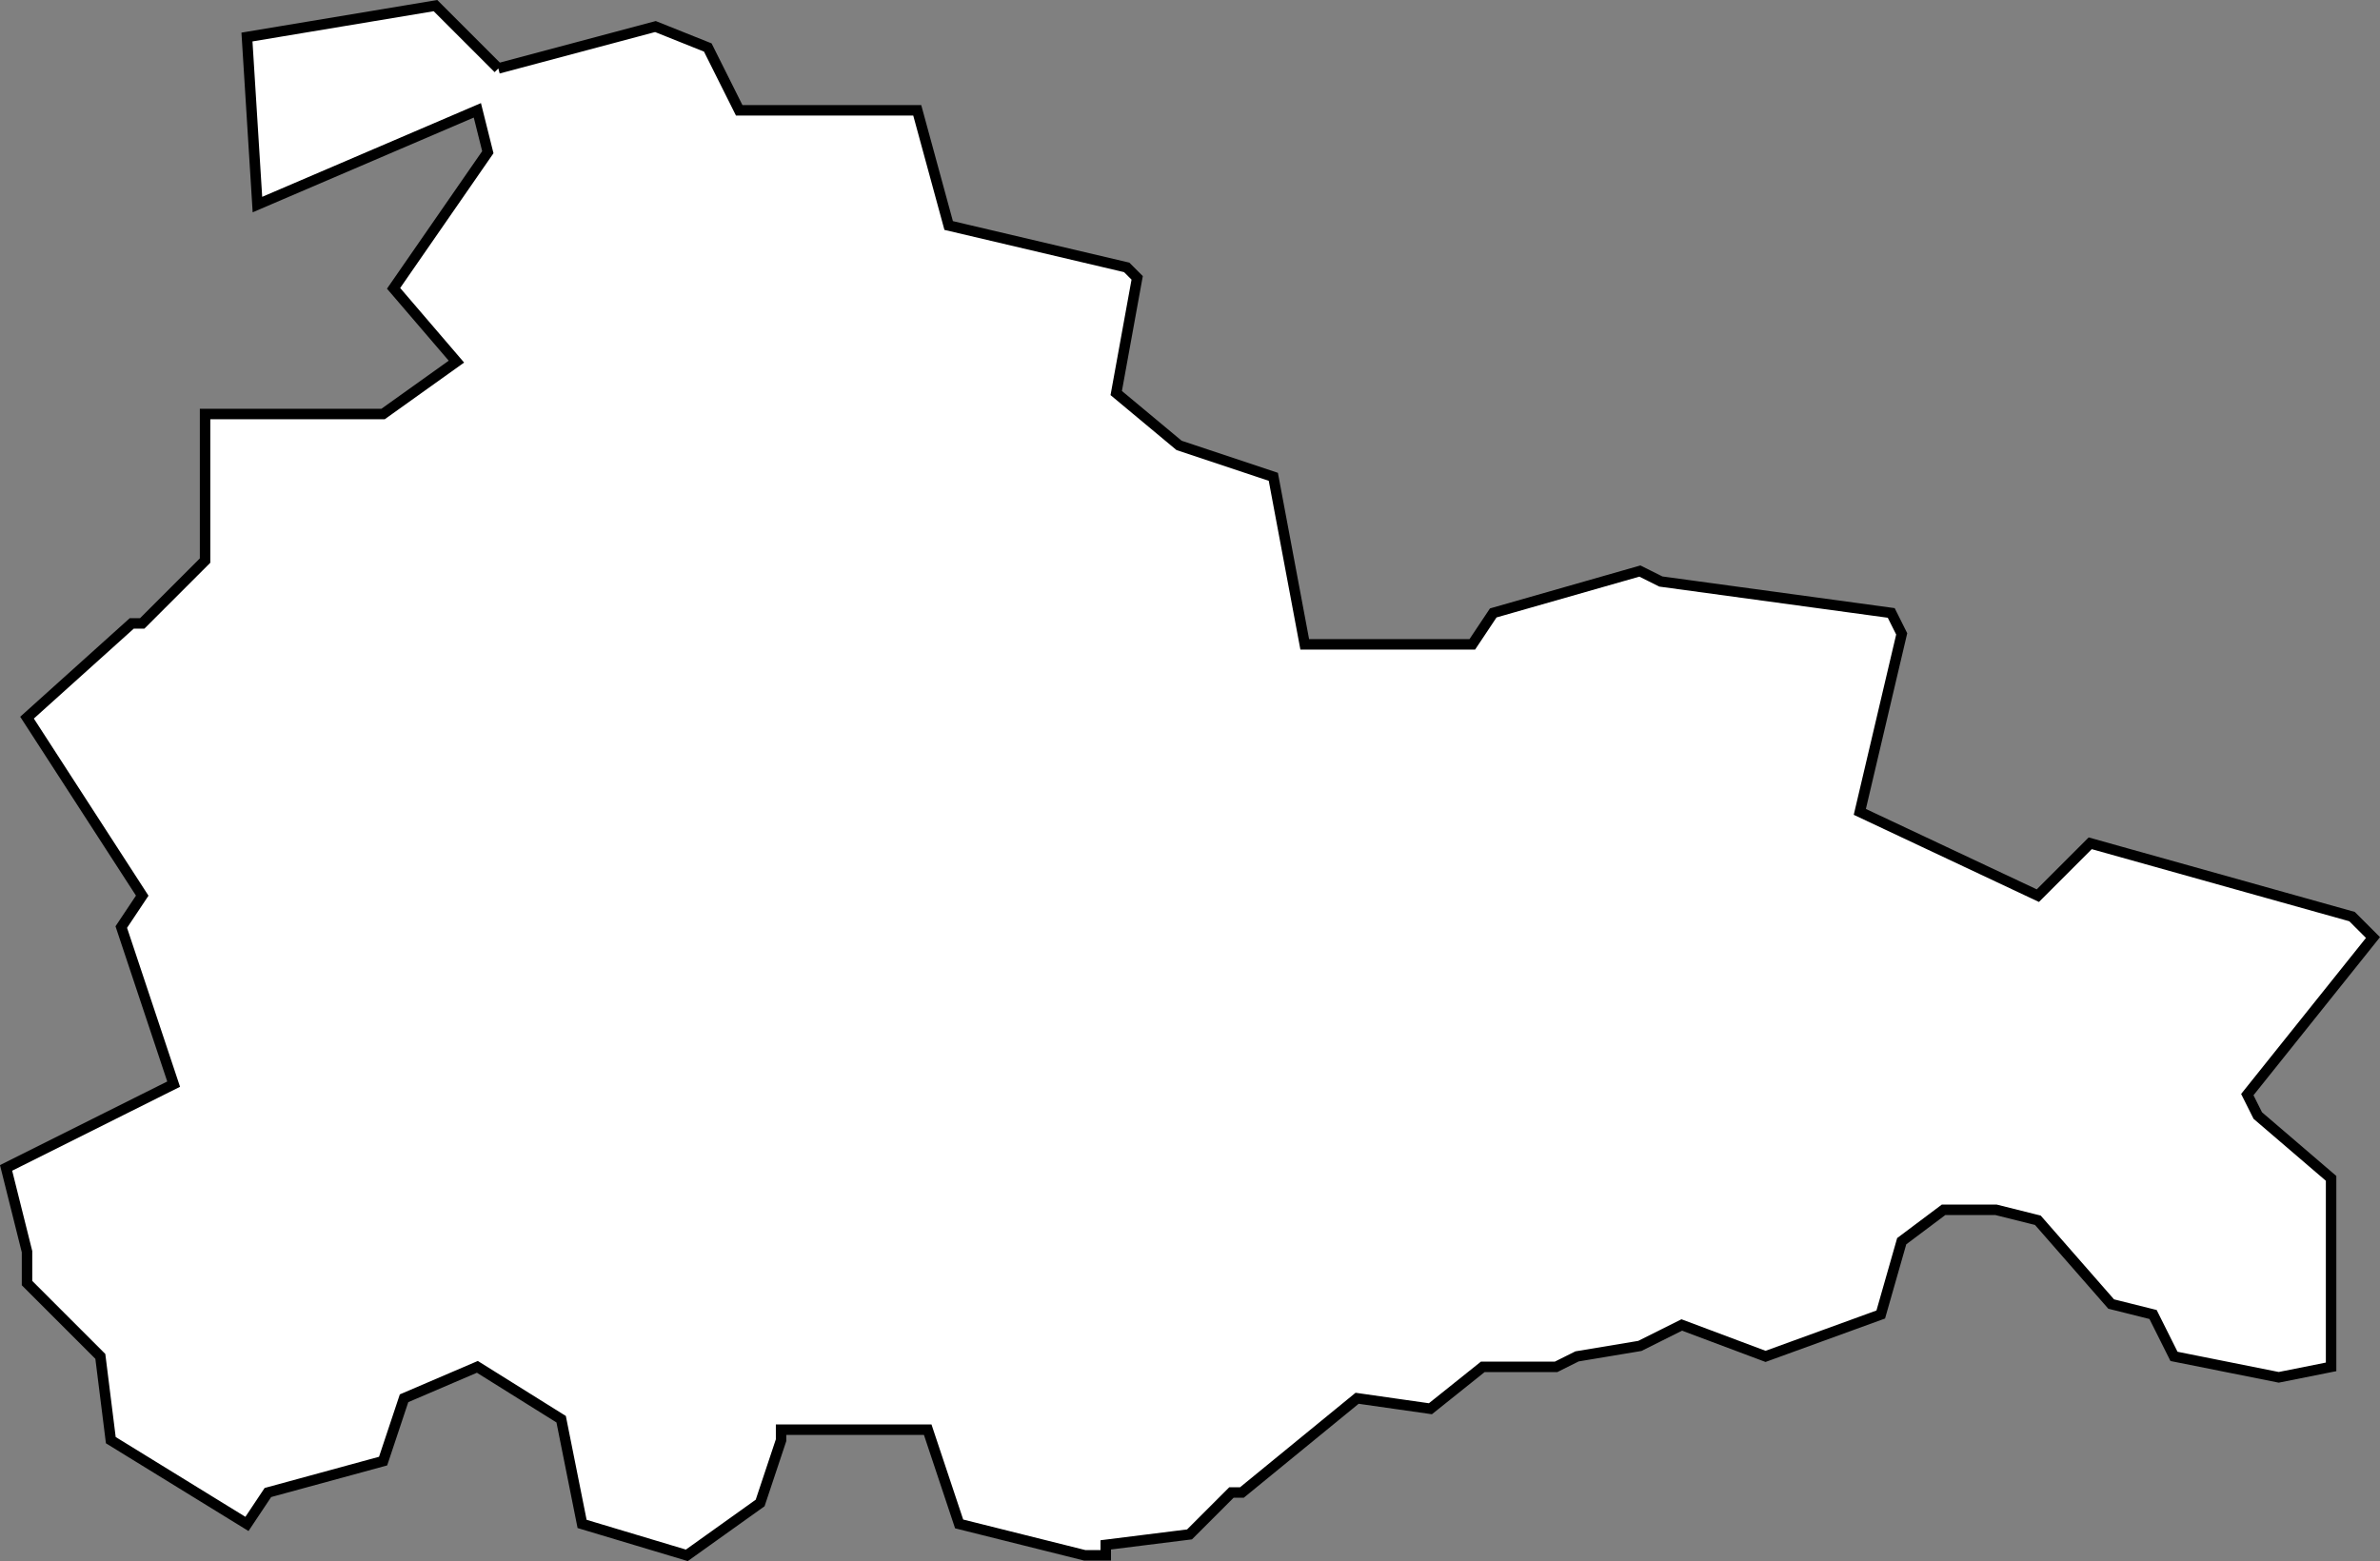 <?xml version="1.0" encoding="UTF-8" standalone="no"?>
<svg
   id="fantasyMap"
   width="227.252"
   height="149.085"
   version="1.1"
   background-color="#000000"
   xmlns="http://www.w3.org/2000/svg"
   xmlns:svg="http://www.w3.org/2000/svg">
  <rect width="100%" height="100%" fill="#808080" stroke="none"/>
  <defs
     id="defs1393" />
  <g
     id="land_1708772912.5044737"
     style="display:inline"
     transform="translate(-1019.241,-712.71)">
    <path
       id="state-border8"
       d="m 1066.823,719.245 15,-4 5,2 3,6 h 17 v 0 l 3,11 17,4 1,1 -2,11 6,5 9,3 3,16 h 16 l 2,-3 14,-4 2,1 22,3 1,2 -4,17 17,8 5,-5 25,7 2,2 -12,15 1,2 7,6 v 18 l -5,1 -10,-2 -2,-4 -4,-1 -7,-8 -4,-1 h -5 l -4,3 -2,7 -11,4 -8,-3 -4,2 -6,1 -2,1 h -7 l -5,4 -7,-1 -11,9 h -1 l -4,4 -8,1 v 1 h -2 l -12,-3 -3,-9 h -14 v 1 l -2,6 -7,5 v 0 l -10,-3 -2,-10 -8,-5 -7,3 -2,6 -11,3 -2,3 -13,-8 -1,-8 -7,-7 v -3 l -2,-8 v 0 l 16,-8 -5,-15 2,-3 -11,-17 10,-9 h 1 l 6,-6 v -14 h 17 l 7,-5 -6,-7 9,-13 -1,-4 -21,9 -1,-16 18,-3 6,6"
       clip-path="url(#state-clip8)"
       
       style="fill:#ffffff;stroke:#000000" />
  </g>
</svg>
